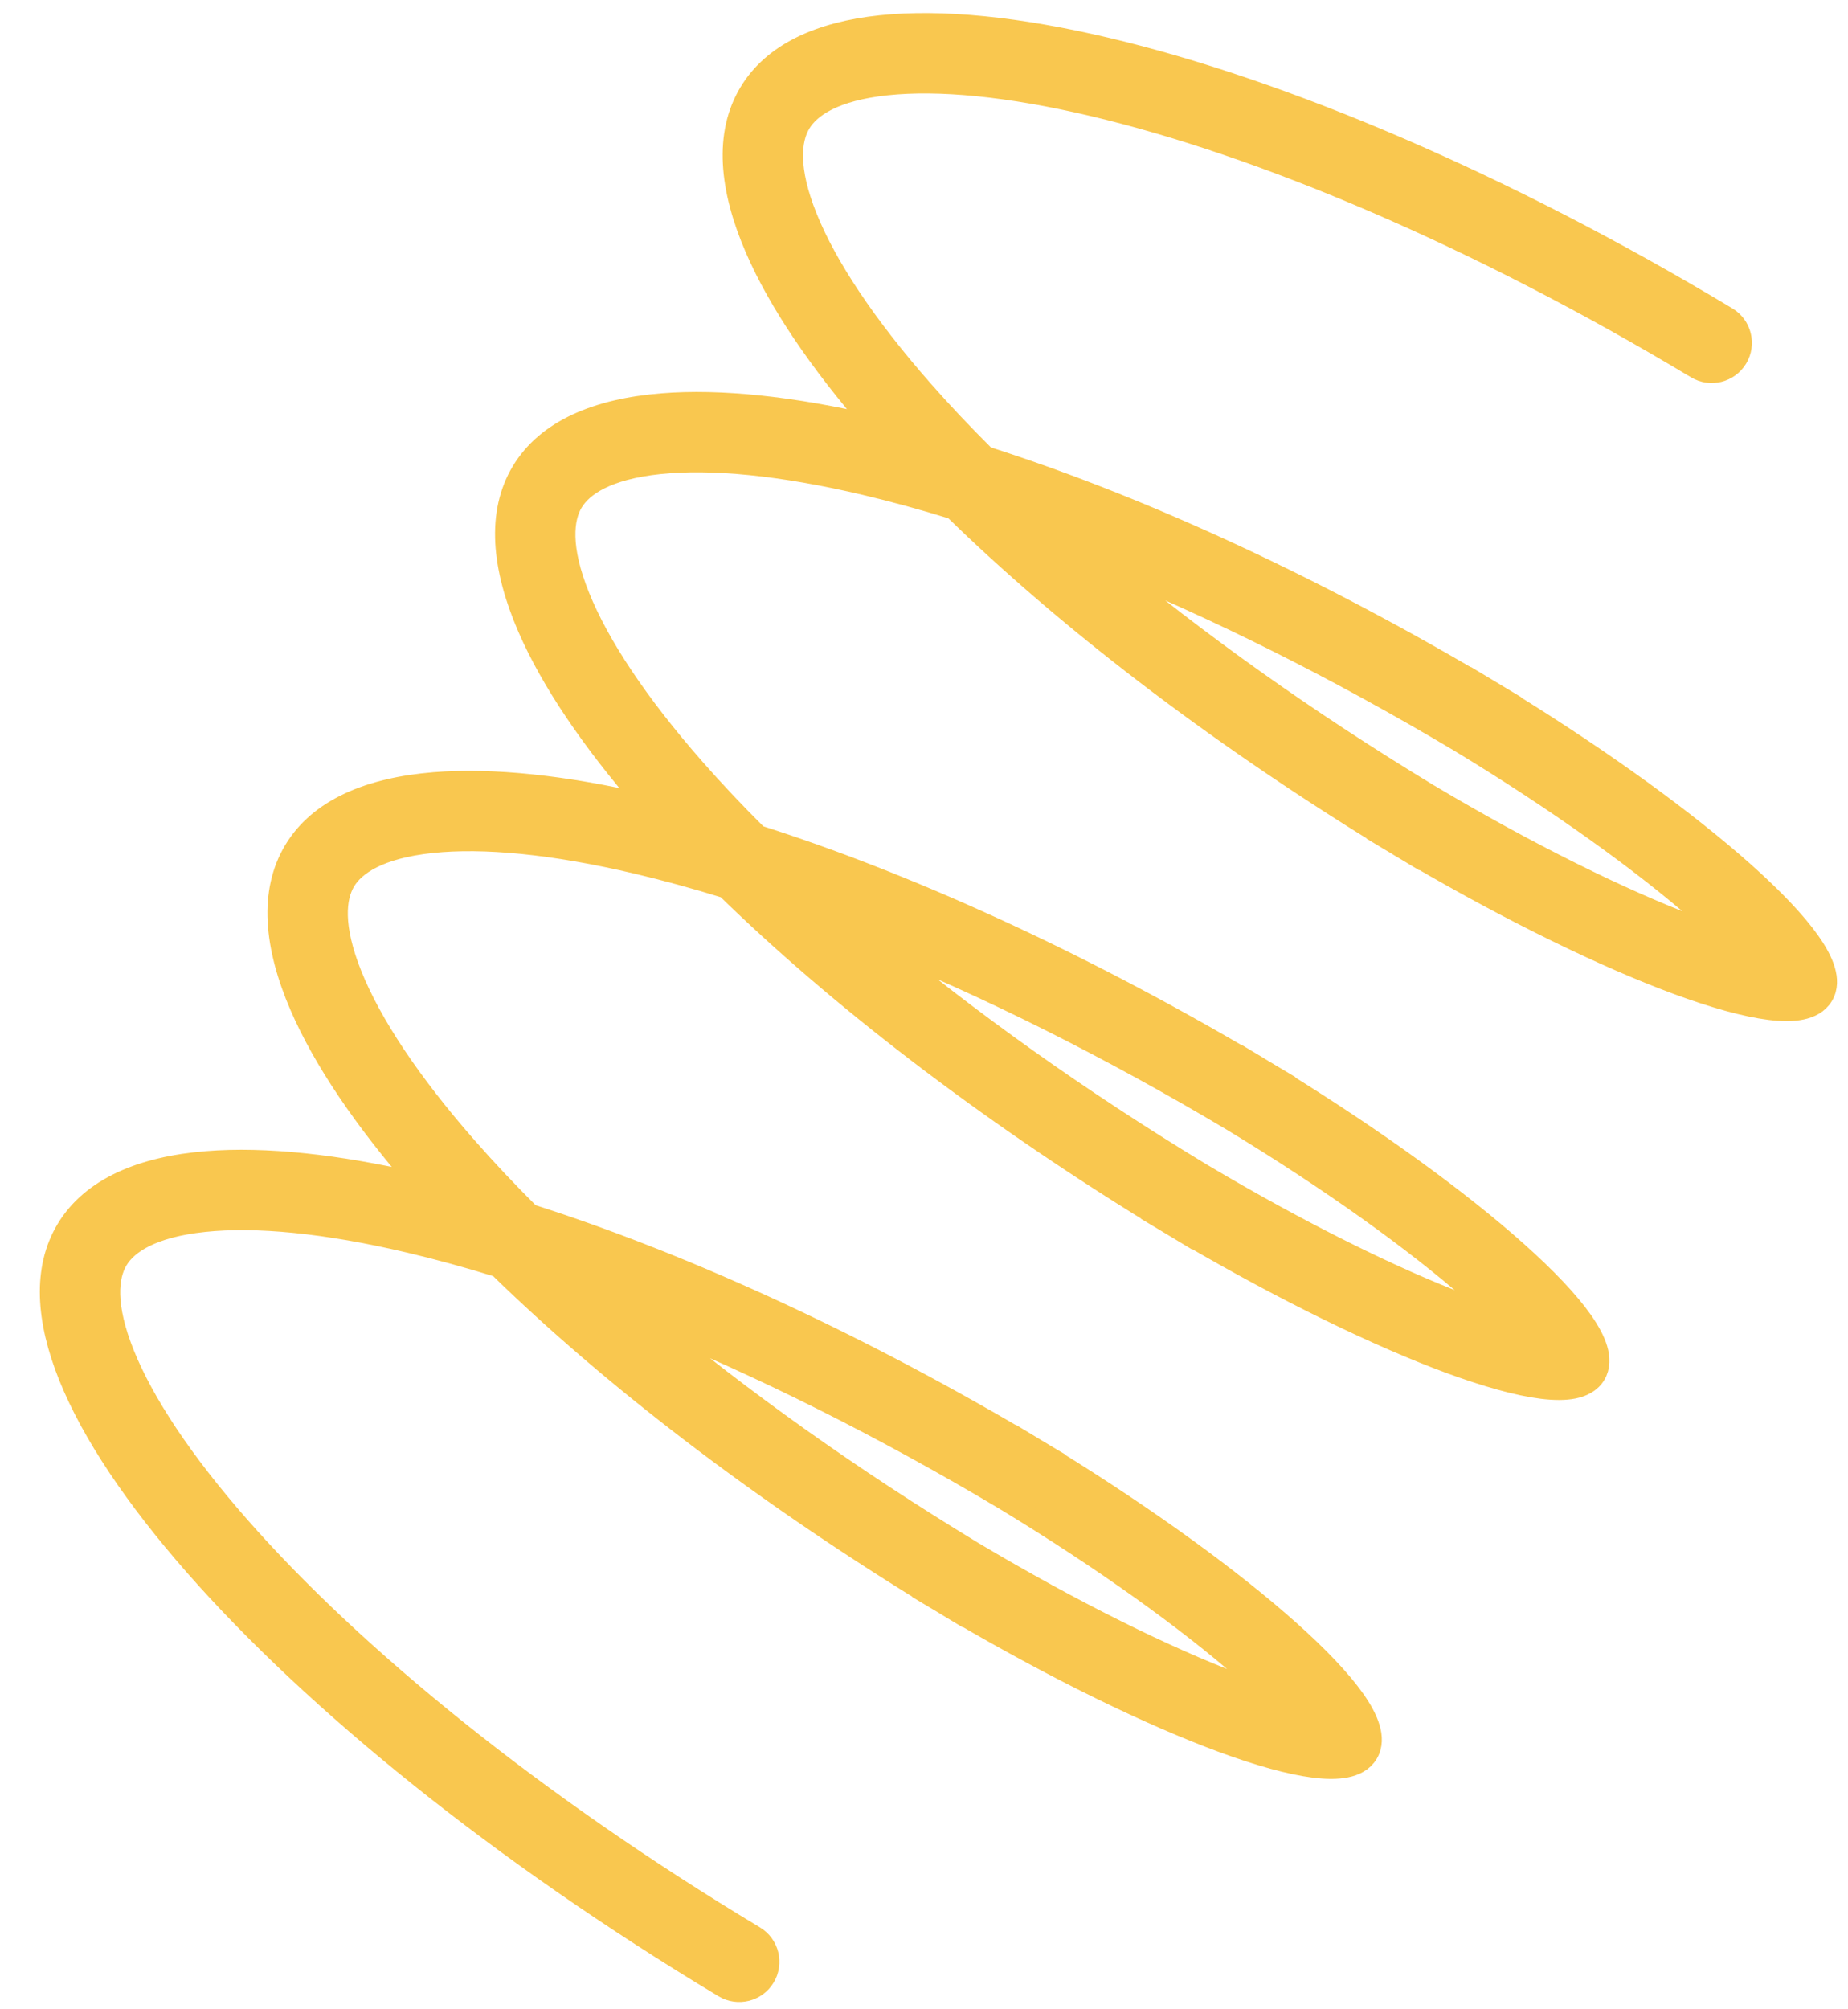 <svg class="icn-deco icn-hand-reverse" width="46" height="50" viewBox="0 0 46 50" fill="none" xmlns="http://www.w3.org/2000/svg">
<path d="M23.894 40.162L23.897 40.158C26.342 41.587 28.642 42.702 30.418 43.358C31.329 43.694 32.115 43.914 32.716 43.989C33.015 44.026 33.284 44.029 33.505 43.984C33.726 43.94 33.934 43.84 34.053 43.641C34.173 43.442 34.164 43.212 34.099 42.996C34.035 42.779 33.906 42.543 33.733 42.296C33.384 41.801 32.822 41.211 32.096 40.564C30.684 39.304 28.62 37.797 26.21 36.308L26.212 36.304L25.998 36.176C25.923 36.13 25.848 36.086 25.773 36.041C25.705 36 25.637 35.959 25.569 35.918L25.355 35.789L25.353 35.792C21.071 33.277 16.864 31.379 13.2 30.211C12.634 29.648 12.112 29.094 11.636 28.552C10.211 26.93 9.251 25.472 8.767 24.272C8.274 23.049 8.36 22.329 8.6 21.93C8.839 21.532 9.435 21.117 10.746 20.978C12.033 20.842 13.771 21.005 15.872 21.502C16.574 21.668 17.308 21.869 18.071 22.105C20.823 24.791 24.473 27.614 28.704 30.215L28.703 30.218L28.917 30.346C28.985 30.387 29.053 30.428 29.121 30.469C29.196 30.514 29.27 30.559 29.346 30.604L29.56 30.733L29.562 30.729C32.008 32.158 34.308 33.273 36.083 33.929C36.995 34.265 37.78 34.485 38.381 34.56C38.681 34.597 38.949 34.6 39.171 34.556C39.392 34.511 39.6 34.411 39.719 34.212C39.838 34.014 39.829 33.783 39.765 33.567C39.7 33.35 39.571 33.114 39.398 32.867C39.05 32.372 38.487 31.782 37.762 31.135C36.35 29.875 34.285 28.368 31.875 26.879L31.878 26.875L31.663 26.747L31.485 26.64L31.485 26.64L31.439 26.613C31.439 26.612 31.438 26.612 31.438 26.612C31.371 26.571 31.303 26.53 31.235 26.489L31.02 26.36L31.018 26.364C26.736 23.848 22.529 21.95 18.866 20.782C18.3 20.219 17.777 19.665 17.301 19.123C15.876 17.501 14.916 16.044 14.432 14.844C13.939 13.62 14.025 12.9 14.265 12.501C14.505 12.103 15.1 11.688 16.412 11.549C17.698 11.413 19.436 11.577 21.537 12.073C22.239 12.239 22.974 12.44 23.737 12.676C26.488 15.362 30.139 18.186 34.37 20.786L34.368 20.789L34.582 20.918L34.631 20.947L34.632 20.947L34.786 21.039L34.787 21.04L34.925 21.123L34.925 21.124L35.011 21.175L35.225 21.304L35.227 21.3C37.673 22.729 39.973 23.844 41.749 24.5C42.66 24.836 43.446 25.056 44.046 25.131C44.346 25.168 44.615 25.172 44.836 25.127C45.057 25.082 45.265 24.982 45.384 24.783C45.504 24.585 45.495 24.354 45.43 24.138C45.366 23.921 45.237 23.686 45.063 23.439C44.715 22.943 44.152 22.353 43.427 21.706C42.015 20.446 39.95 18.939 37.541 17.451L37.543 17.447L37.329 17.318C37.254 17.273 37.179 17.228 37.104 17.183C37.036 17.142 36.968 17.101 36.9 17.06L36.686 16.932L36.684 16.935C32.401 14.42 28.195 12.521 24.531 11.353C23.965 10.79 23.442 10.236 22.967 9.695C21.542 8.073 20.582 6.615 20.098 5.415C19.604 4.192 19.691 3.471 19.93 3.073C20.17 2.674 20.765 2.259 22.077 2.121C23.364 1.985 25.102 2.148 27.203 2.644C31.39 3.634 36.738 5.88 42.221 9.175C42.577 9.388 43.037 9.273 43.251 8.918C43.464 8.563 43.349 8.102 42.994 7.889C37.416 4.537 31.923 2.219 27.548 1.185C25.361 0.668 23.44 0.468 21.919 0.629C20.404 0.789 19.237 1.314 18.645 2.3C18.023 3.334 18.146 4.688 18.795 6.187C19.373 7.522 20.385 9.014 21.75 10.583C19.724 10.113 17.932 9.92 16.482 10.037C14.854 10.167 13.601 10.695 12.979 11.729C12.358 12.763 12.481 14.117 13.13 15.616C13.707 16.951 14.72 18.443 16.085 20.012C14.059 19.542 12.267 19.349 10.816 19.465C9.189 19.596 7.935 20.124 7.314 21.158C6.693 22.192 6.815 23.546 7.464 25.045C8.042 26.38 9.054 27.872 10.42 29.44C8.394 28.971 6.601 28.778 5.151 28.894C3.523 29.025 2.27 29.553 1.648 30.587C1.056 31.572 1.14 32.849 1.71 34.262C2.282 35.68 3.361 37.283 4.843 38.971C7.811 42.349 12.436 46.11 18.015 49.462C18.37 49.675 18.831 49.56 19.044 49.205C19.257 48.85 19.142 48.389 18.787 48.176C13.304 44.881 8.81 41.214 5.97 37.981C4.545 36.359 3.585 34.901 3.101 33.701C2.608 32.478 2.695 31.758 2.934 31.359C3.174 30.96 3.769 30.546 5.081 30.407C6.367 30.271 8.105 30.434 10.207 30.931C10.908 31.097 11.643 31.298 12.406 31.534C15.157 34.22 18.808 37.043 23.039 39.643L23.037 39.647L23.252 39.775C23.32 39.816 23.388 39.857 23.456 39.897C23.53 39.943 23.605 39.988 23.68 40.033L23.894 40.162ZM31.648 42.196C31.387 42.113 31.101 42.013 30.791 41.896C29.036 41.233 26.712 40.091 24.228 38.612C21.18 36.765 18.442 34.805 16.131 32.872C18.922 34.005 21.939 35.502 25 37.327C27.472 38.825 29.571 40.341 30.981 41.58C31.23 41.799 31.453 42.005 31.648 42.196ZM36.456 32.467C34.701 31.804 32.377 30.662 29.893 29.183C26.845 27.336 24.107 25.376 21.797 23.443C24.588 24.576 27.604 26.073 30.665 27.898C33.137 29.396 35.237 30.912 36.646 32.151C36.895 32.37 37.118 32.576 37.314 32.767C37.053 32.684 36.767 32.584 36.456 32.467ZM42.979 23.338C42.718 23.255 42.432 23.155 42.122 23.038C40.366 22.375 38.042 21.233 35.559 19.754C32.51 17.907 29.772 15.947 27.462 14.014C30.253 15.147 33.269 16.644 36.331 18.469C38.803 19.967 40.902 21.483 42.312 22.722C42.561 22.941 42.783 23.147 42.979 23.338Z" fill="#F9C74F" stroke="#F9C74F" stroke-width="0.5"/>
</svg>
